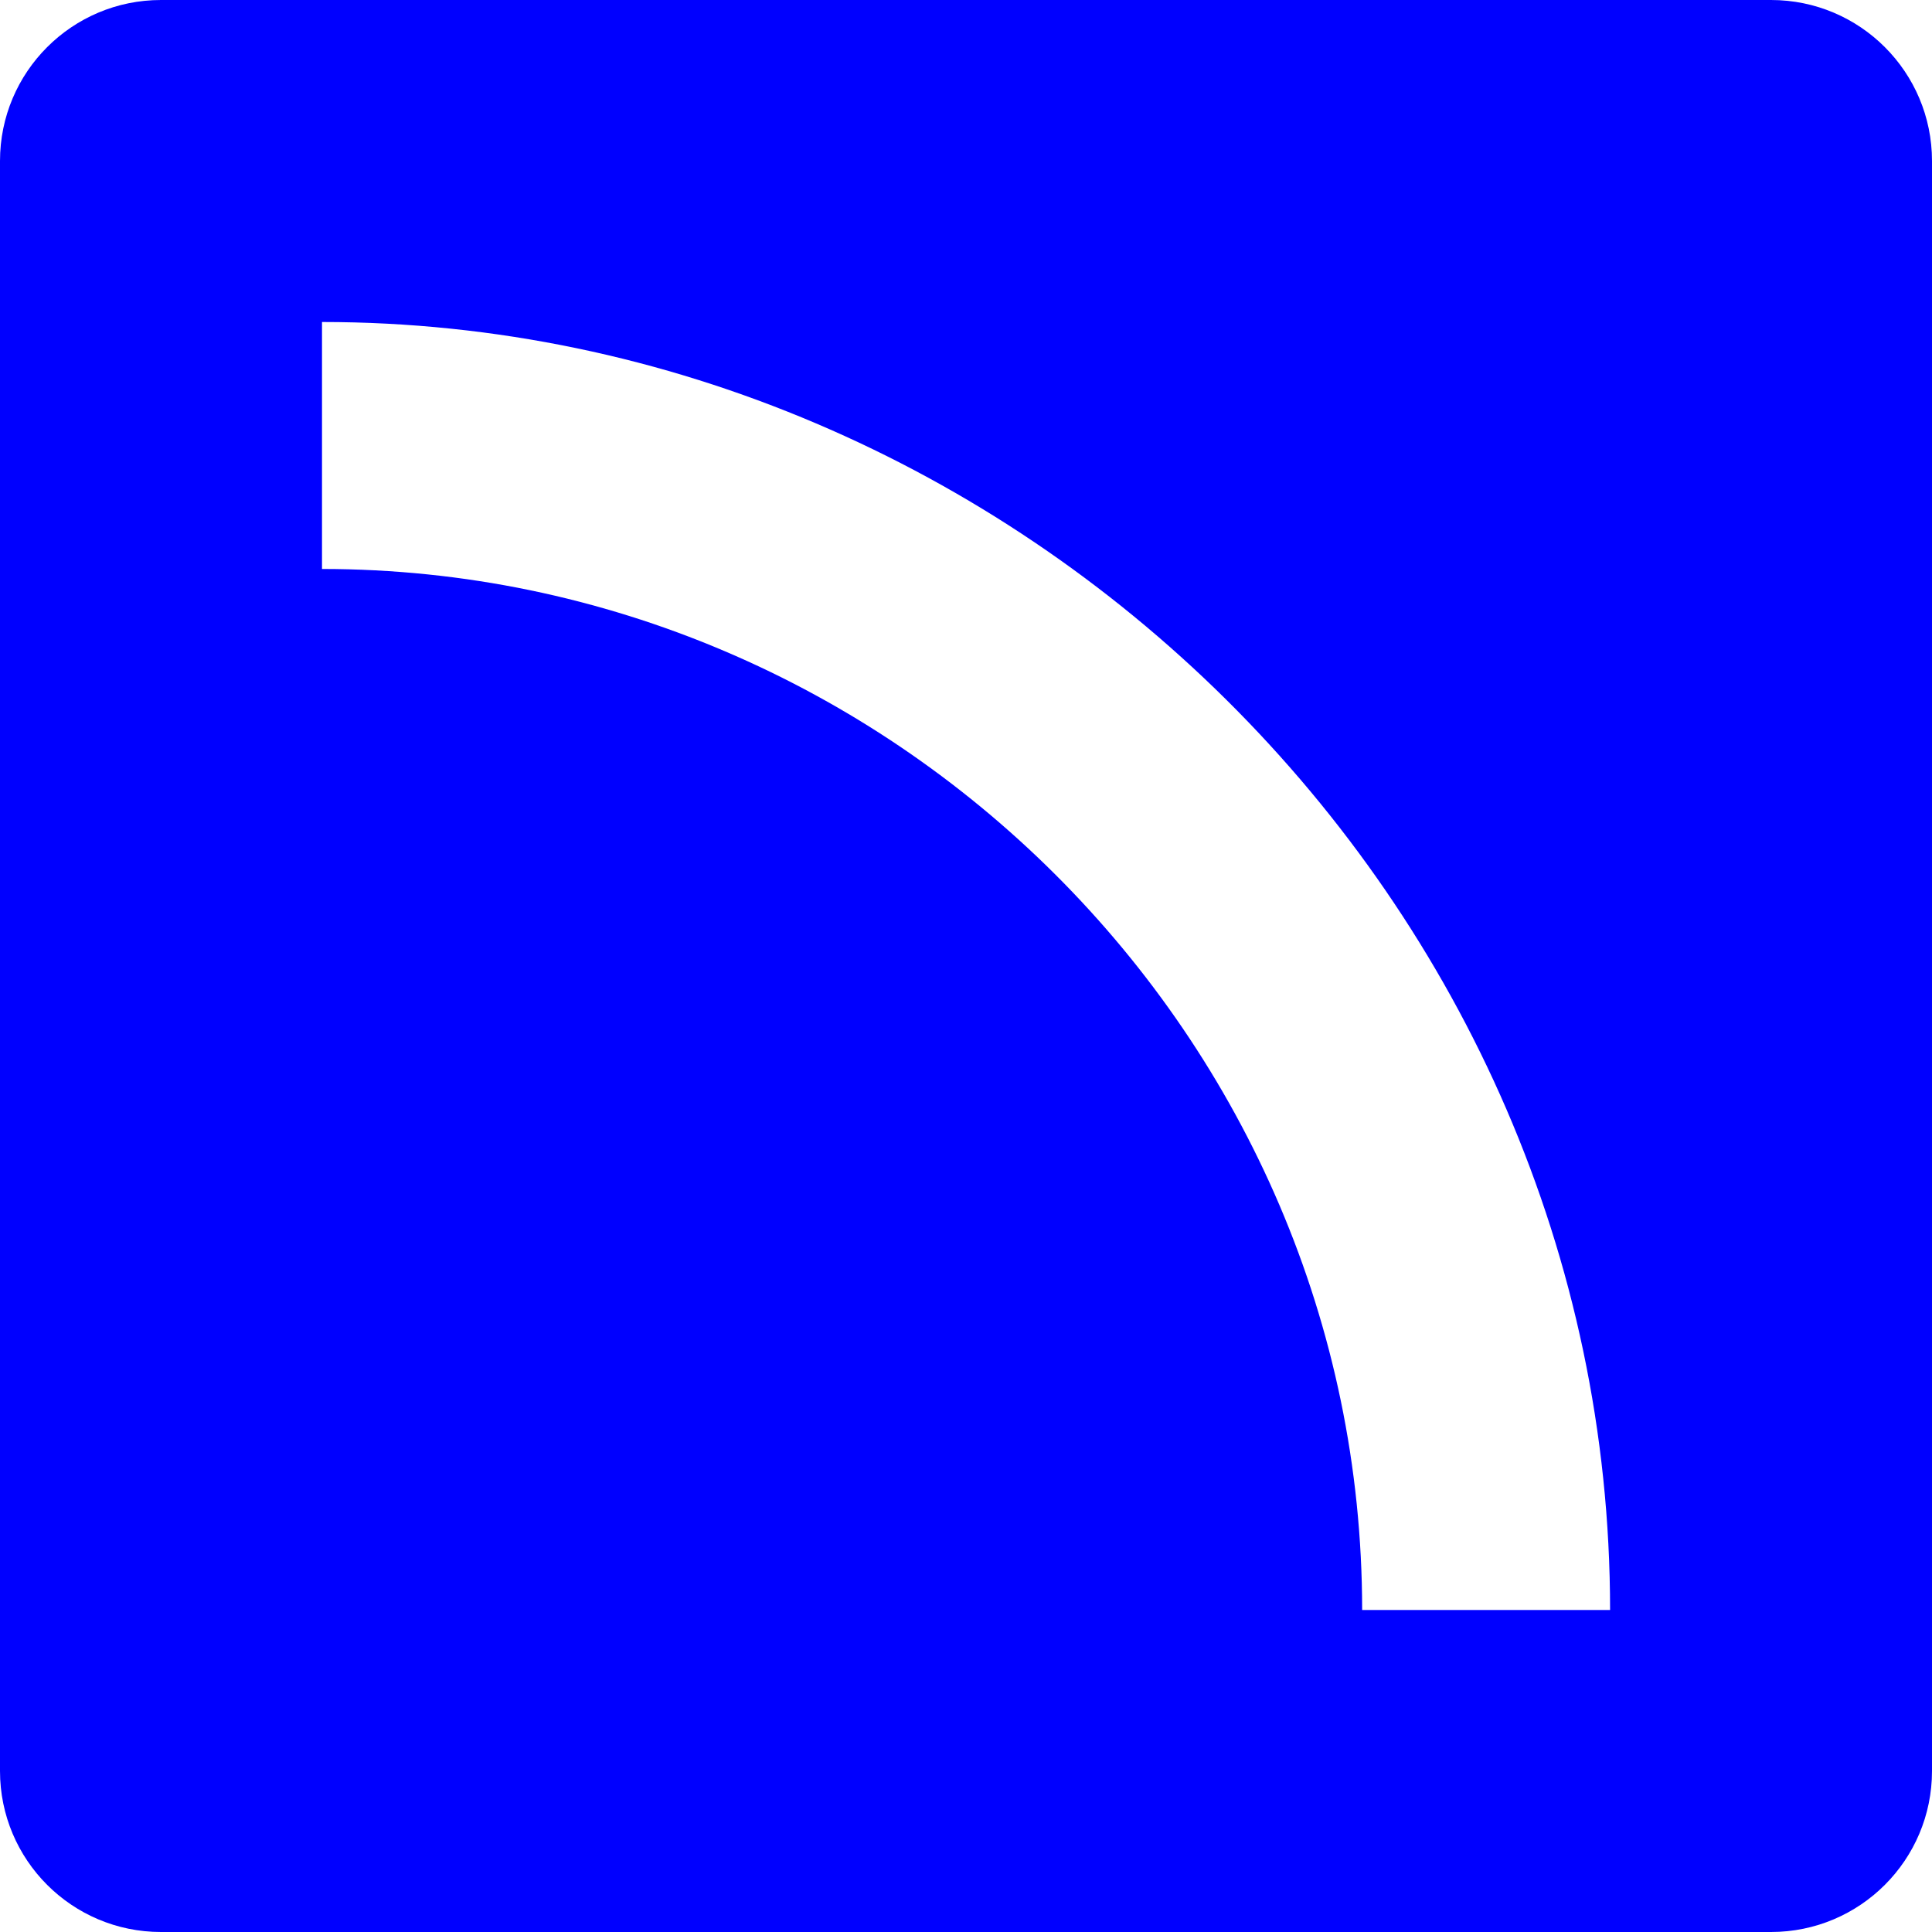<svg width="24" height="24" viewBox="0 0 24 24" fill="none" xmlns="http://www.w3.org/2000/svg">
<path fillRule="evenodd" clipRule="evenodd" d="M0 2C0 0.895 0.895 0 2 0H22C23.105 0 24 0.895 24 2V22C24 23.105 23.105 24 22 24H2C0.895 24 0 23.105 0 22V2ZM20.001 20C20.001 11.18 12.622 4 4 4V7.068C11.055 7.068 16.921 12.87 16.921 20H20.001ZM14.563 20H11.483C11.483 17.995 10.703 16.109 9.29 14.697C7.876 13.283 6.352 12.503 4 12.503V9.436C9.487 9.436 14.563 14.174 14.563 20ZM6.13 15.733C7.309 15.733 8.263 16.691 8.263 17.86C8.263 19.034 7.309 19.982 6.13 19.982C4.955 19.982 4 19.034 4 17.86C4 16.691 4.955 15.733 6.13 15.733Z" fill="#0000FF"/>
</svg>
